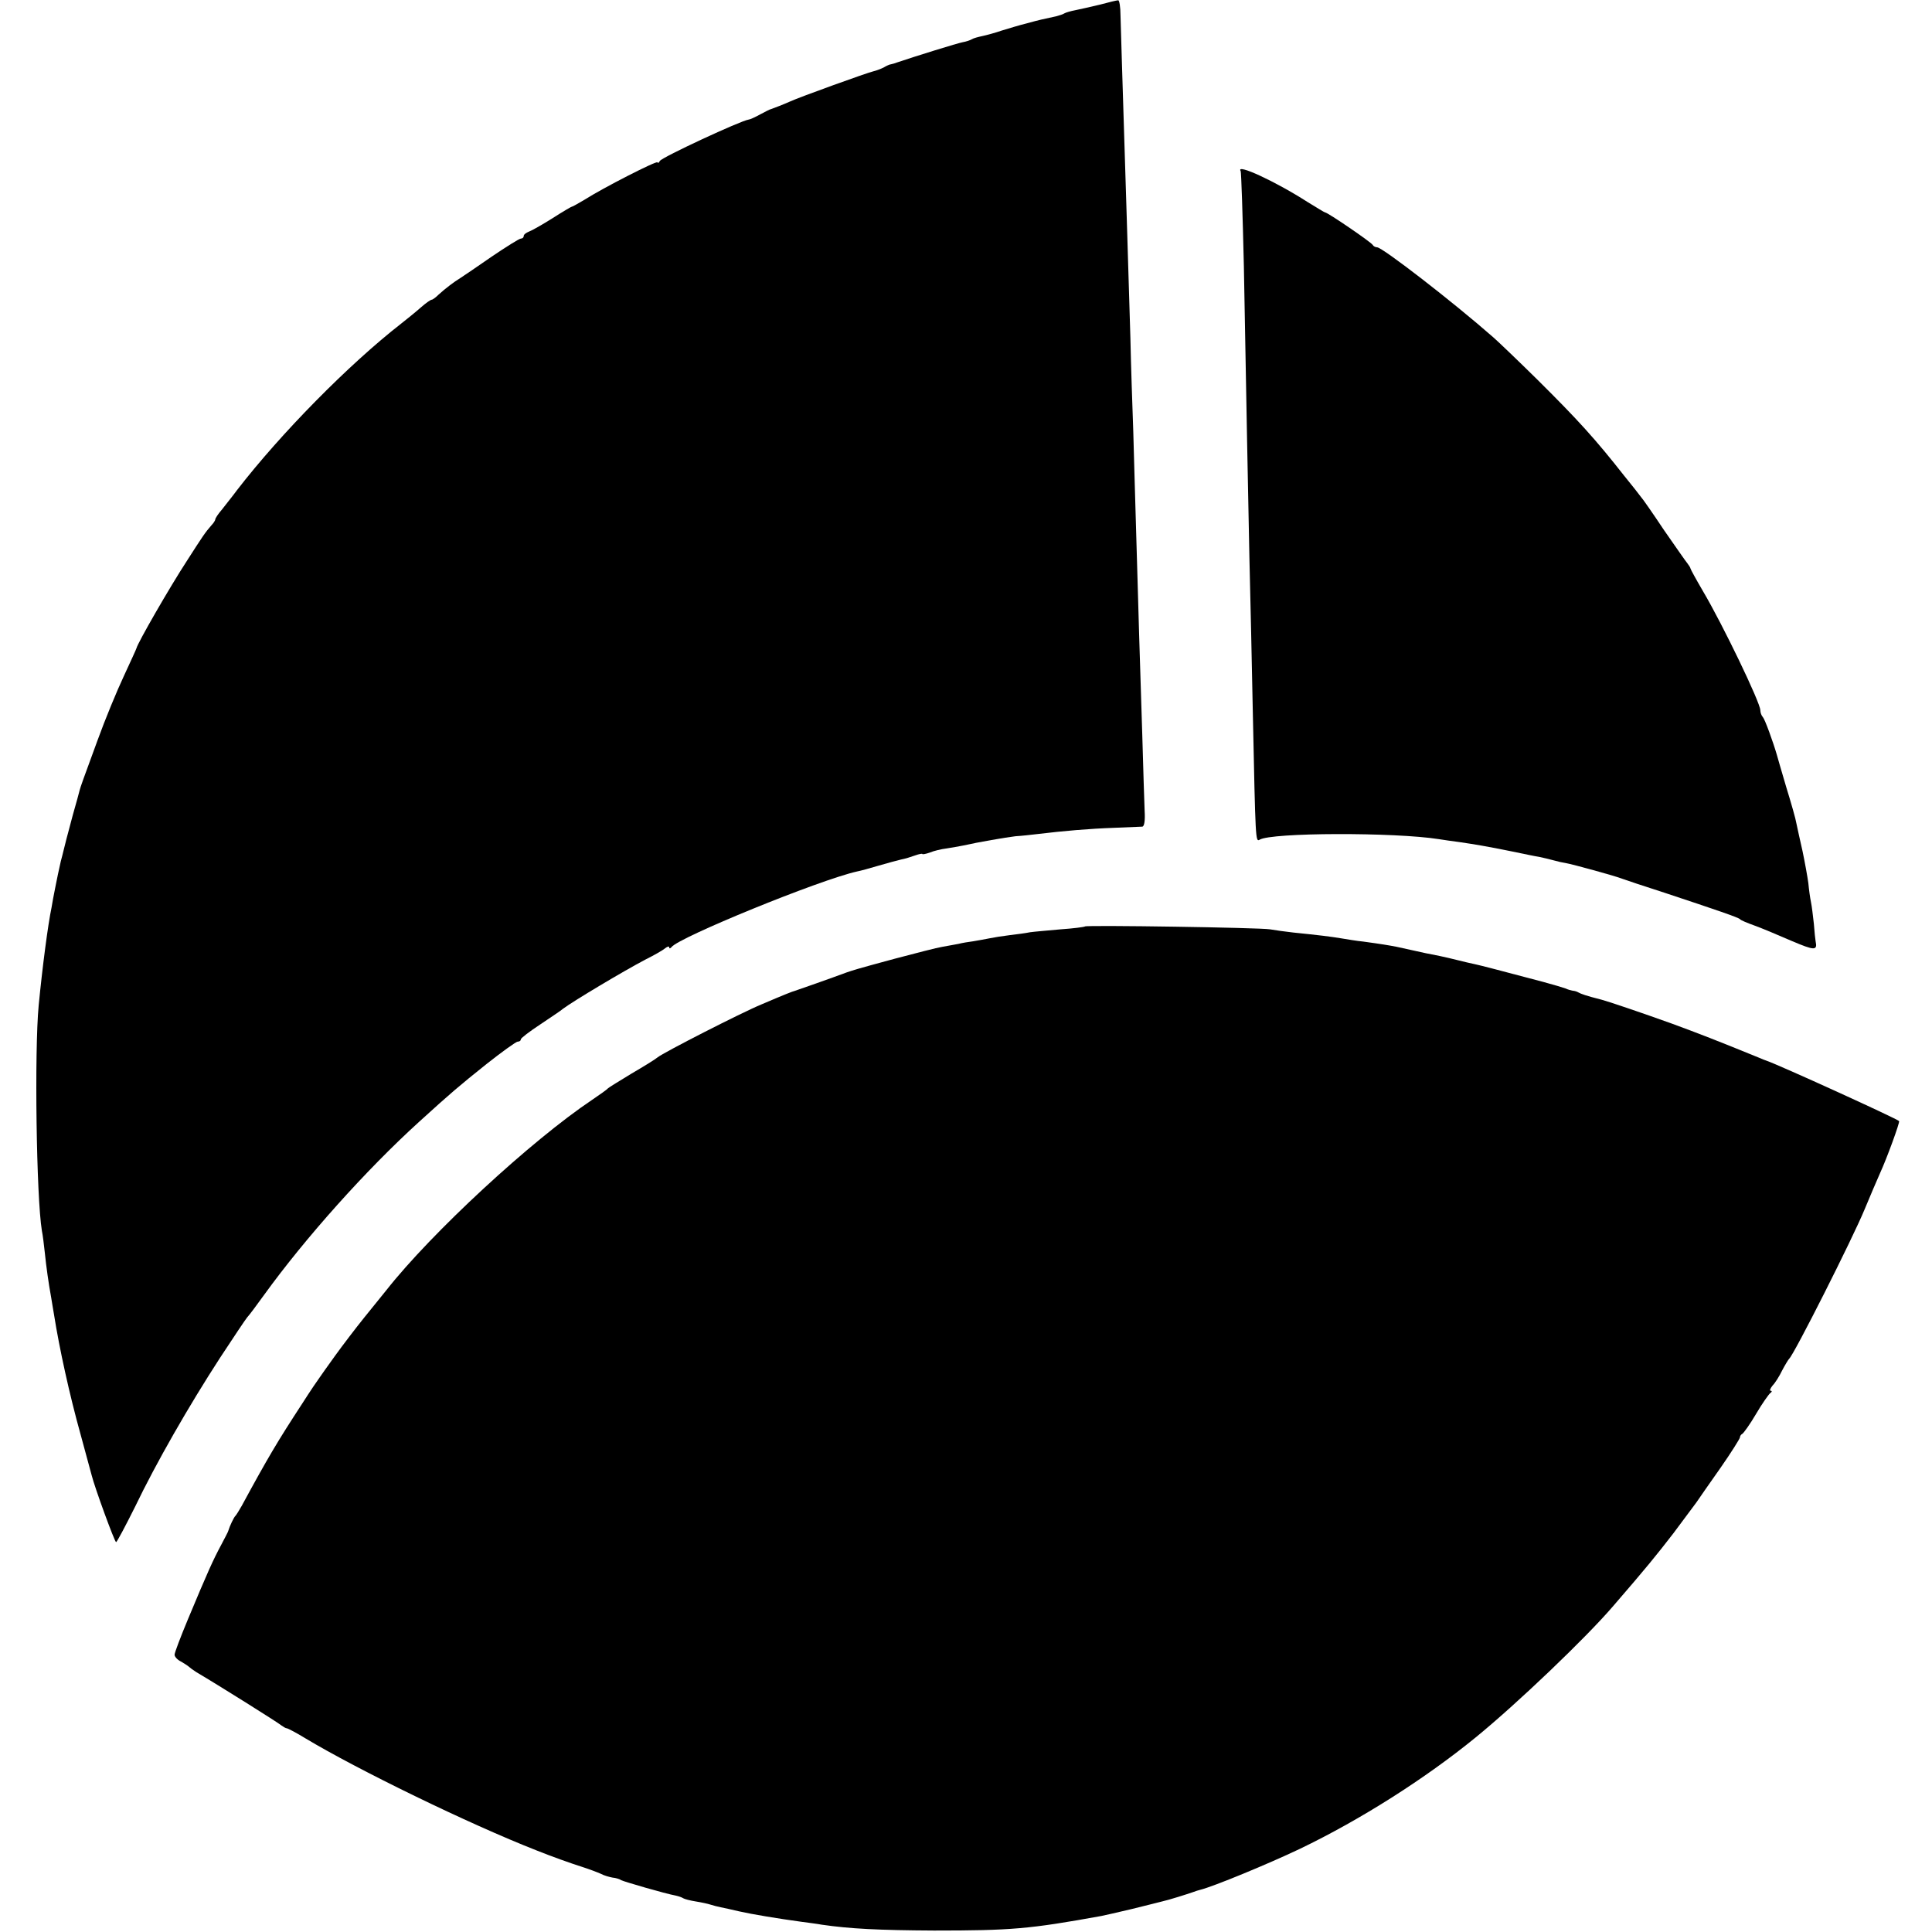 <?xml version="1.0" standalone="no"?>
<!DOCTYPE svg PUBLIC "-//W3C//DTD SVG 20010904//EN"
 "http://www.w3.org/TR/2001/REC-SVG-20010904/DTD/svg10.dtd">
<svg version="1.0" xmlns="http://www.w3.org/2000/svg"
 width="664pt" height="664pt" viewBox="0 0 664 664"
 preserveAspectRatio="xMidYMid meet">
<g transform="translate(0,664) scale(0.1,-0.1)"
fill="#000000" stroke="none">
<path d="M3780 6624 c-30 -7 -68 -16 -84 -19 -16 -3 -33 -8 -38 -11 -4 -3 -17
-7 -28 -10 -46 -10 -57 -12 -100 -24 -25 -6 -64 -18 -87 -25 -23 -8 -53 -16
-67 -19 -14 -3 -30 -7 -36 -11 -5 -3 -19 -8 -31 -10 -17 -3 -162 -48 -227 -70
-7 -3 -16 -5 -20 -6 -4 0 -15 -5 -25 -11 -10 -5 -26 -11 -35 -13 -19 -4 -255
-89 -287 -104 -20 -9 -56 -23 -65 -26 -3 0 -20 -9 -37 -18 -18 -10 -36 -18
-40 -18 -28 -4 -297 -129 -305 -142 -4 -7 -8 -9 -8 -5 0 8 -188 -88 -252 -129
-21 -12 -39 -23 -42 -23 -2 0 -33 -18 -67 -40 -35 -22 -72 -43 -81 -46 -10 -4
-18 -10 -18 -15 0 -5 -4 -9 -10 -9 -5 0 -50 -28 -100 -62 -50 -35 -98 -67
-107 -73 -23 -14 -53 -37 -75 -57 -10 -10 -21 -18 -24 -18 -4 0 -21 -12 -38
-27 -18 -16 -48 -40 -67 -55 -182 -142 -414 -378 -564 -572 -16 -22 -40 -51
-52 -67 -13 -15 -23 -30 -23 -34 0 -3 -6 -13 -13 -20 -22 -25 -31 -39 -83
-120 -62 -95 -171 -285 -175 -303 -1 -4 -21 -47 -44 -97 -23 -49 -64 -148 -90
-220 -53 -144 -57 -156 -61 -170 -1 -5 -12 -45 -24 -87 -11 -43 -23 -85 -25
-95 -3 -10 -9 -38 -16 -63 -6 -25 -14 -65 -19 -90 -5 -25 -11 -56 -13 -70 -12
-57 -31 -201 -44 -335 -15 -156 -8 -661 11 -775 3 -14 7 -47 10 -75 5 -49 13
-106 22 -155 2 -14 7 -41 10 -60 18 -114 53 -274 91 -410 19 -69 36 -132 38
-140 10 -41 79 -230 84 -230 3 0 32 55 65 121 73 152 185 347 292 512 46 70
88 133 94 140 6 6 32 41 58 77 141 195 350 429 533 595 110 100 136 122 231
198 53 42 102 77 107 77 6 0 11 3 11 8 0 4 30 27 68 52 37 25 72 48 77 53 36
27 207 129 283 169 30 15 60 32 68 39 8 6 14 8 14 3 0 -5 4 -4 8 1 24 33 508
231 638 260 11 2 44 11 74 20 30 9 65 18 77 21 12 2 34 9 48 14 14 5 25 7 25
5 0 -2 12 0 26 5 14 6 40 12 57 14 18 3 43 7 57 10 53 12 147 28 180 32 19 1
55 5 80 8 82 10 174 18 260 21 47 2 90 4 96 4 7 1 10 21 8 54 -1 28 -5 144 -8
257 -4 113 -8 270 -11 350 -2 80 -7 235 -10 345 -3 110 -8 268 -10 350 -3 83
-8 229 -10 325 -8 259 -16 537 -29 940 -2 63 -4 139 -5 168 0 28 -4 52 -8 51
-5 0 -33 -7 -63 -15z"/>
<path d="M4264 6052 c2 -4 7 -152 11 -327 9 -513 14 -744 19 -1000 3 -132 9
-377 12 -545 9 -429 9 -434 23 -426 40 25 464 26 616 2 17 -3 48 -7 70 -10 54
-8 97 -15 180 -32 39 -8 81 -17 95 -19 14 -3 36 -8 50 -12 14 -4 32 -8 40 -9
24 -4 173 -45 195 -54 11 -4 76 -26 145 -48 184 -61 254 -85 260 -91 3 -4 25
-13 50 -22 25 -9 82 -33 128 -53 78 -33 89 -34 82 -1 -1 5 -4 32 -6 60 -3 27
-7 61 -10 75 -3 14 -7 43 -9 65 -3 22 -12 72 -20 110 -9 39 -18 81 -21 95 -2
14 -18 70 -35 125 -16 55 -31 105 -32 110 -13 45 -41 122 -48 130 -5 5 -9 16
-9 24 0 26 -130 296 -197 409 -24 41 -43 76 -43 78 0 3 -5 10 -10 17 -6 7 -42
59 -81 115 -38 57 -74 109 -80 115 -5 7 -30 39 -57 72 -99 126 -158 191 -298
330 -67 66 -135 131 -151 145 -140 123 -382 310 -400 310 -6 0 -13 4 -15 8 -3
8 -155 112 -164 112 -2 0 -28 16 -59 35 -112 72 -249 135 -231 107z"/>
<path d="M3729 3456 c-2 -2 -40 -7 -84 -10 -44 -4 -91 -8 -105 -10 -14 -3 -45
-7 -70 -10 -25 -3 -56 -8 -70 -11 -14 -3 -38 -7 -55 -10 -16 -2 -40 -6 -51 -9
-12 -2 -37 -7 -55 -10 -19 -3 -92 -22 -164 -41 -137 -37 -141 -39 -165 -47
-48 -18 -176 -63 -180 -64 -5 -1 -29 -10 -113 -46 -68 -28 -338 -166 -357
-182 -8 -7 -49 -32 -90 -56 -41 -25 -77 -47 -80 -50 -3 -4 -27 -21 -55 -40
-209 -140 -552 -457 -707 -654 -13 -16 -47 -58 -76 -94 -29 -36 -74 -95 -100
-131 -26 -36 -50 -70 -54 -76 -4 -5 -32 -46 -60 -90 -83 -127 -117 -184 -207
-350 -9 -16 -19 -32 -22 -35 -5 -4 -20 -36 -24 -50 0 -3 -12 -25 -25 -50 -27
-50 -46 -92 -114 -255 -25 -60 -46 -115 -46 -122 0 -7 10 -18 23 -24 12 -7 24
-15 27 -18 3 -3 14 -11 25 -18 73 -43 282 -174 292 -183 7 -5 15 -10 19 -10 3
0 32 -15 63 -34 178 -107 561 -294 796 -386 50 -20 114 -43 155 -56 25 -8 54
-19 65 -24 11 -6 29 -11 40 -13 11 -1 25 -5 30 -9 10 -5 150 -46 188 -53 9 -2
21 -6 25 -9 5 -3 24 -8 43 -11 19 -3 42 -8 51 -11 9 -3 25 -7 35 -9 10 -2 38
-8 63 -14 44 -10 134 -25 215 -36 22 -3 54 -7 70 -10 97 -14 194 -19 385 -20
265 0 327 5 575 50 11 2 58 13 105 24 47 12 94 23 104 26 23 5 86 25 106 32 8
3 20 7 25 8 45 11 234 89 343 141 208 100 430 241 604 383 141 115 379 342
473 452 115 133 148 174 206 249 35 47 71 95 79 106 8 12 45 65 83 119 37 53
67 101 67 105 0 5 4 10 8 12 4 2 26 32 47 68 21 36 44 68 49 72 6 4 7 8 2 8
-5 0 -2 8 6 18 9 9 24 33 33 52 10 19 21 37 24 40 16 13 219 415 260 515 18
44 42 99 52 122 24 52 69 176 66 180 -9 9 -415 194 -457 208 -3 1 -14 5 -25
10 -147 60 -204 82 -299 117 -103 37 -218 76 -241 82 -55 14 -71 20 -80 25 -5
3 -14 6 -20 6 -5 1 -17 4 -25 8 -8 3 -42 13 -75 22 -155 41 -212 56 -235 61
-14 3 -41 9 -60 14 -19 5 -46 11 -60 14 -14 3 -36 7 -50 10 -14 3 -36 8 -50
11 -14 3 -36 8 -50 11 -26 5 -49 9 -115 18 -22 2 -56 8 -75 11 -36 6 -76 11
-165 20 -27 3 -63 8 -80 11 -34 6 -630 15 -636 10z"/>
</g>
</svg>

